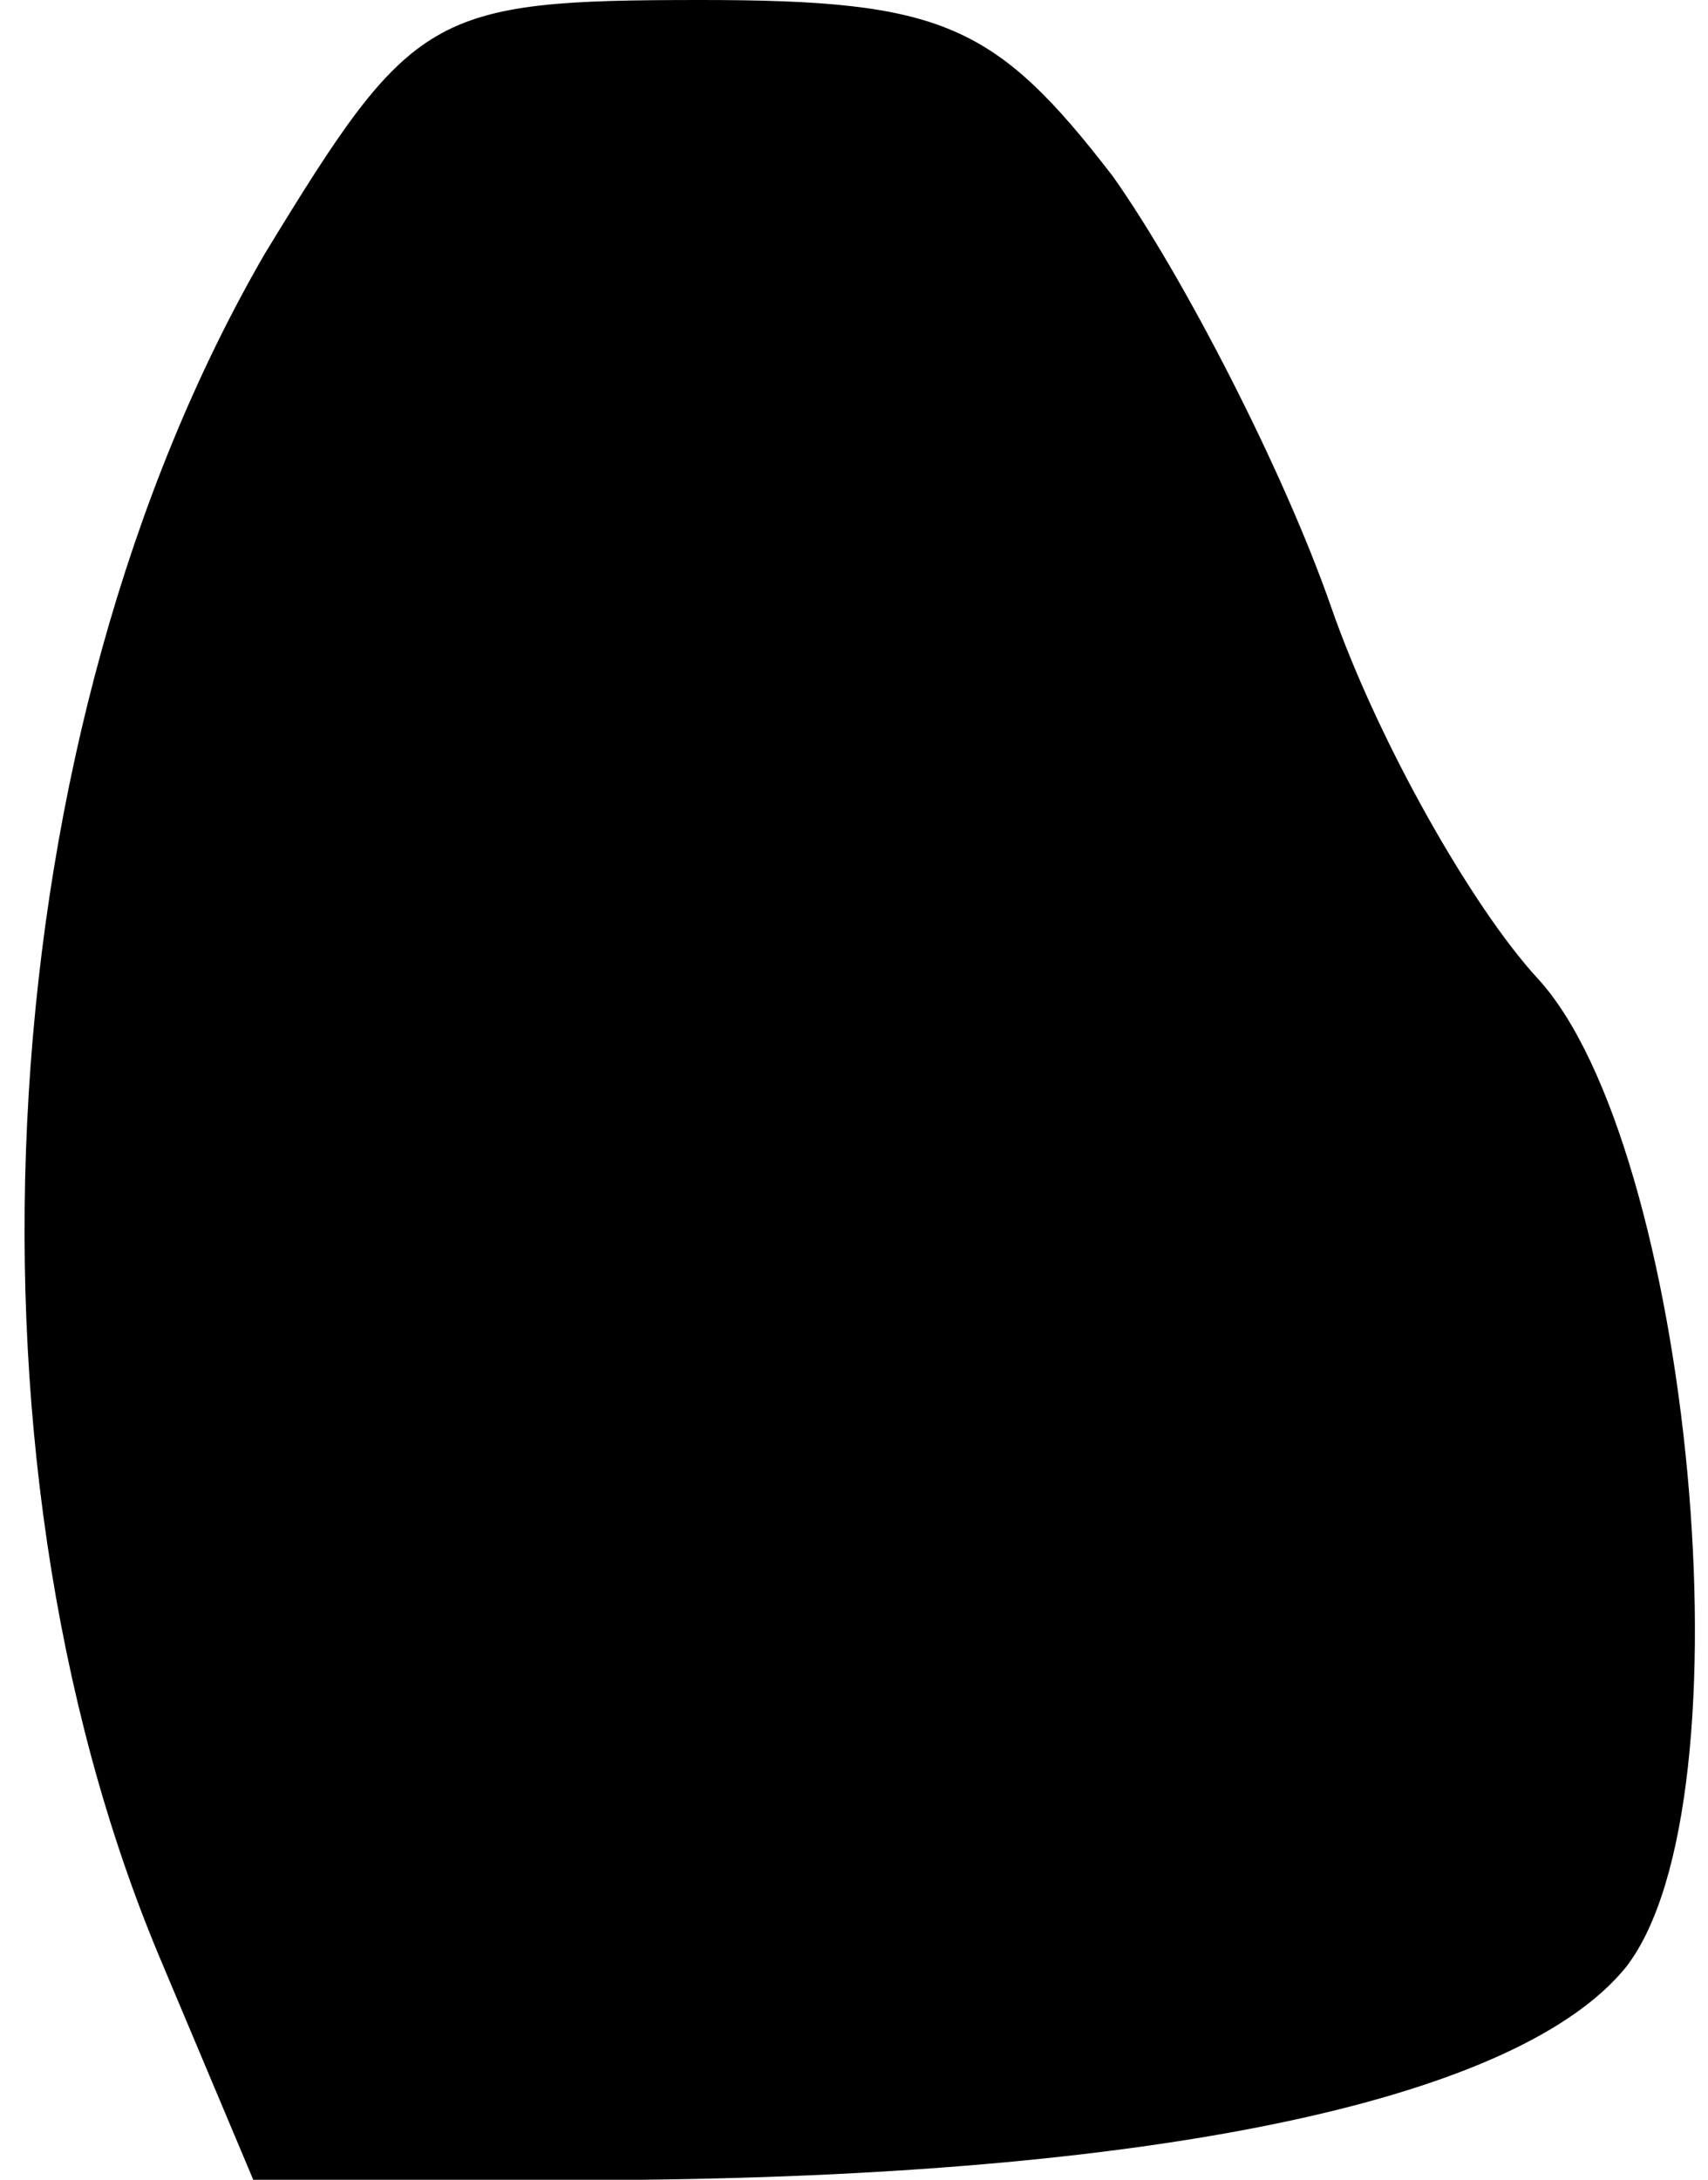 <?xml version="1.0" standalone="no"?>
<!DOCTYPE svg PUBLIC "-//W3C//DTD SVG 20010904//EN"
 "http://www.w3.org/TR/2001/REC-SVG-20010904/DTD/svg10.dtd">
<svg version="1.0" xmlns="http://www.w3.org/2000/svg"
 width="29pt" height="37pt" viewBox="0 0 29 37"
 preserveAspectRatio="xMidYMid meet">
<g transform="translate(0,37) scale(0.1,-0.1)"
fill="#000000" stroke="none">
<path fill="#000000" stroke="none" d="M45 327 c-47 -81 -54 -203 -18 -289
l16 -38 66 0 c90 1 149 14 167 36 22 28 11 140 -15 168 -11 12 -27 40 -35 63
-8 23 -25 56 -37 73 -20 26 -29 30 -70 30 -46 0 -49 -2 -74 -43z"/>
</g>
</svg>
